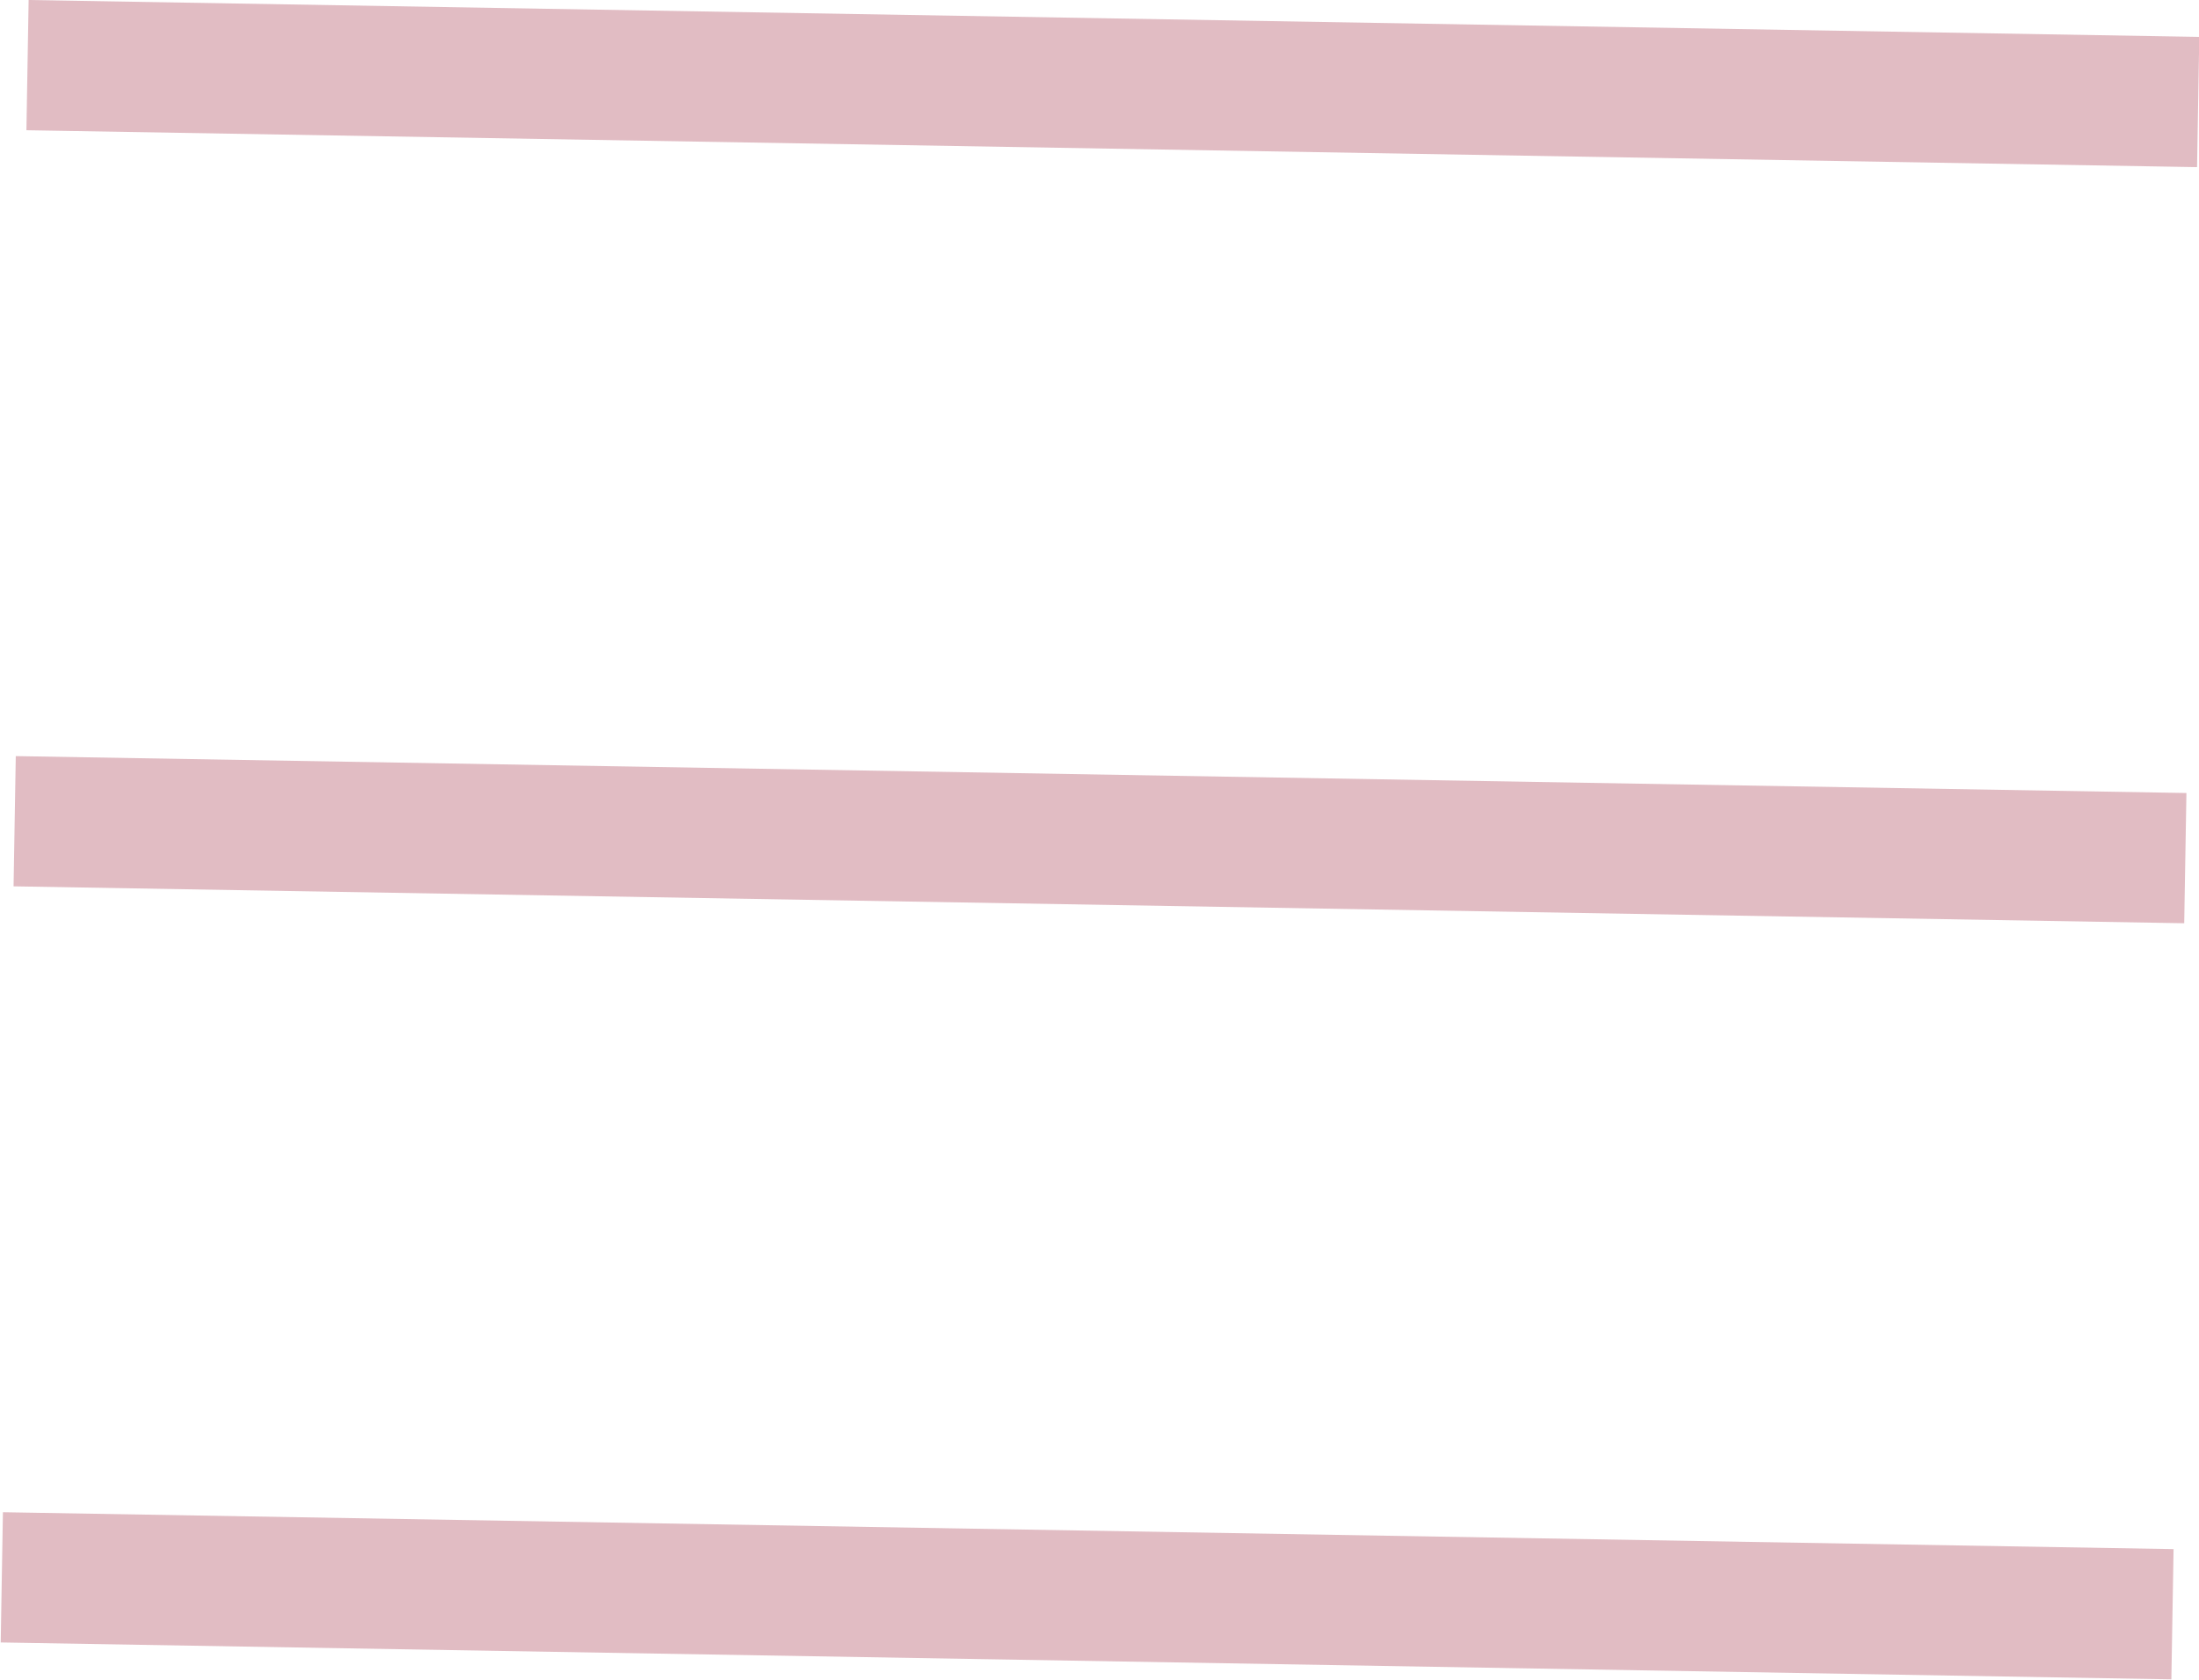 <svg xmlns="http://www.w3.org/2000/svg" width="50.653" height="38.701" viewBox="0 0 50.653 38.701">
  <g id="hamburger" transform="matrix(1, 0.017, -0.017, 1, 0.634, 1.5)" opacity="0.998">
    <line id="直线_34" data-name="直线 34" x2="50" fill="none" stroke="#e1bcc3" stroke-width="3"/>
    <line id="直线_35" data-name="直线 35" x2="50" transform="translate(0 17.417)" fill="none" stroke="#e1bcc3" stroke-width="3"/>
    <line id="直线_36" data-name="直线 36" x2="50" transform="translate(0 34.834)" fill="none" stroke="#e1bcc3" stroke-width="3"/>
  </g>
</svg>
